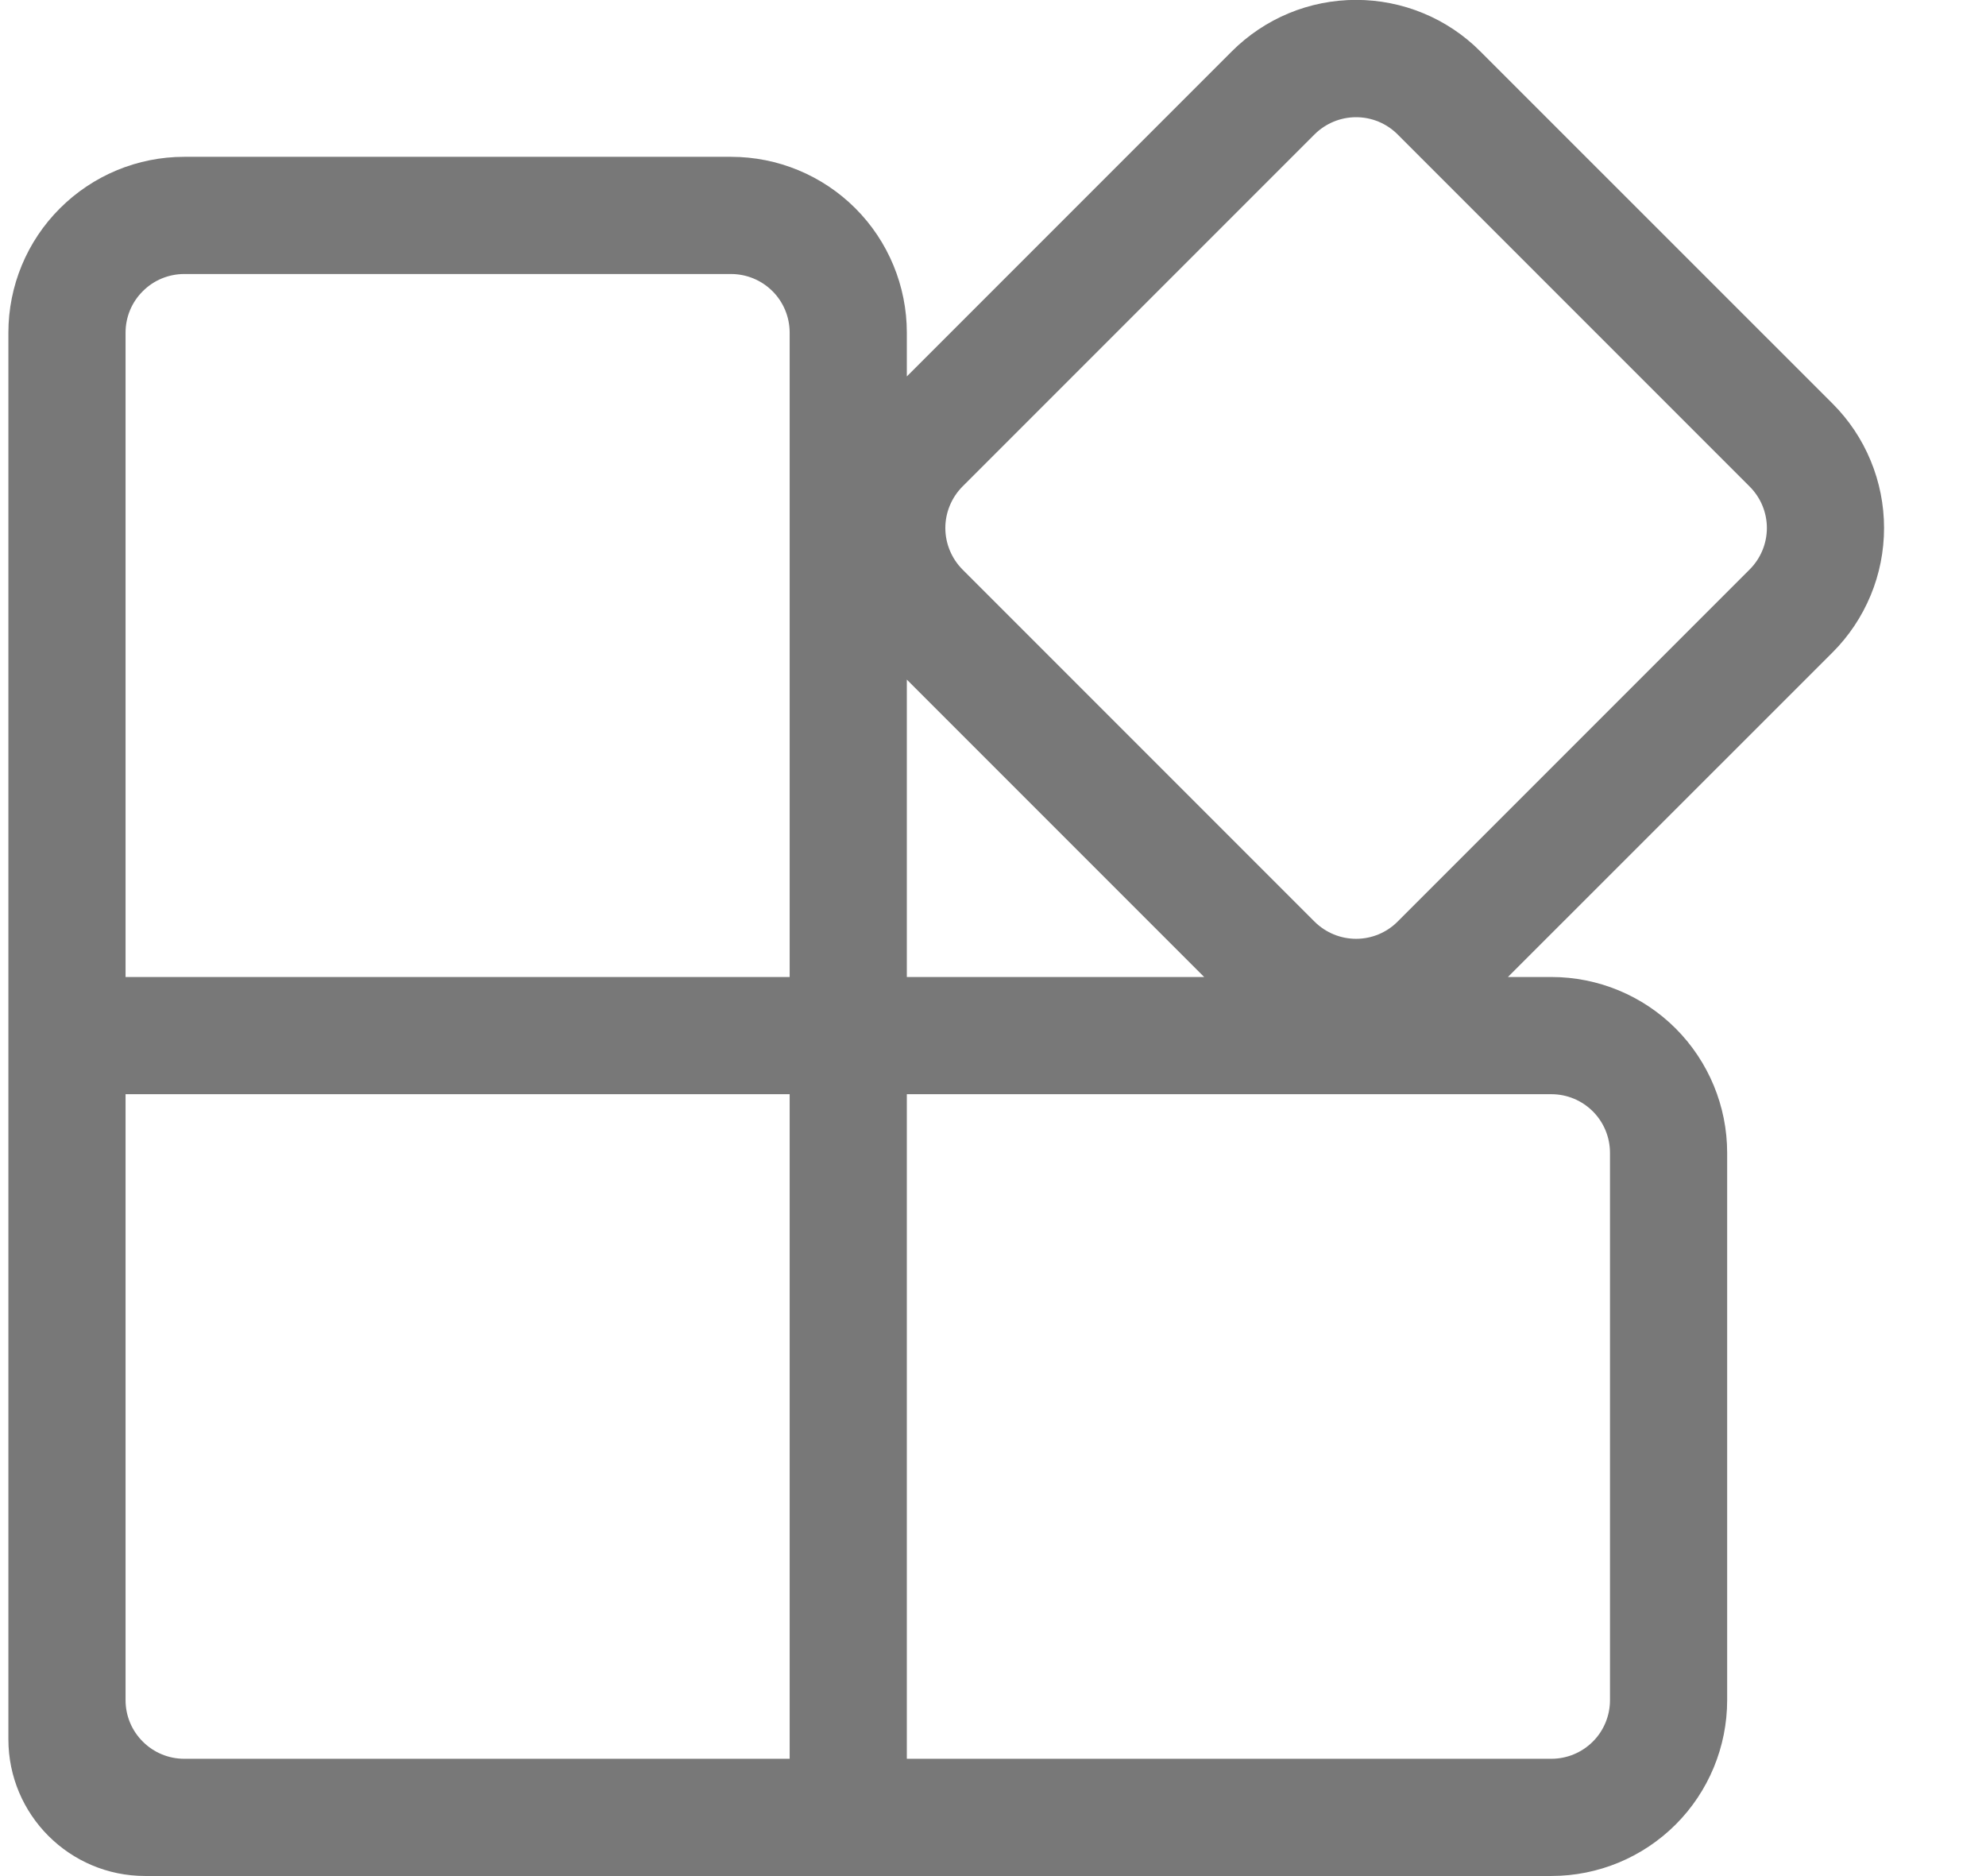 <svg width="18" height="17" viewBox="0 0 18 17" fill="none" xmlns="http://www.w3.org/2000/svg">
<path d="M13.417 0.466C13.27 0.318 13.094 0.2 12.9 0.12C12.707 0.04 12.5 -0.001 12.291 -0.001C12.082 -0.001 11.874 0.04 11.681 0.12C11.488 0.2 11.312 0.318 11.164 0.466L8.219 3.411V3.014C8.219 2.592 8.051 2.186 7.753 1.888C7.454 1.589 7.049 1.421 6.626 1.421H1.669C1.247 1.421 0.842 1.589 0.543 1.888C0.244 2.186 0.076 2.592 0.076 3.014V15.76C0.076 16.444 0.631 16.999 1.315 16.999H14.061C14.484 16.999 14.889 16.831 15.188 16.532C15.486 16.234 15.654 15.828 15.654 15.406V10.446C15.654 10.024 15.486 9.619 15.188 9.32C14.889 9.021 14.484 8.853 14.061 8.853H13.667L16.61 5.911C16.758 5.763 16.875 5.587 16.955 5.394C17.035 5.201 17.076 4.994 17.076 4.784C17.076 4.575 17.035 4.368 16.955 4.175C16.875 3.981 16.758 3.806 16.61 3.658L13.417 0.466ZM10.914 8.853H8.219V6.158L10.914 8.853ZM11.915 1.217C12.015 1.118 12.15 1.062 12.291 1.062C12.432 1.062 12.567 1.118 12.666 1.217L15.858 4.409C15.958 4.509 16.014 4.644 16.014 4.784C16.014 4.925 15.958 5.06 15.858 5.16L12.666 8.352C12.567 8.451 12.432 8.507 12.291 8.507C12.15 8.507 12.015 8.451 11.915 8.352L8.723 5.16C8.624 5.06 8.568 4.925 8.568 4.784C8.568 4.644 8.624 4.509 8.723 4.409L11.915 1.217ZM7.157 3.014V8.853H1.138V3.014C1.138 2.873 1.194 2.738 1.294 2.639C1.393 2.539 1.529 2.483 1.669 2.483H6.626C6.767 2.483 6.902 2.539 7.002 2.639C7.101 2.738 7.157 2.873 7.157 3.014ZM1.138 15.406V9.915H7.157V15.937H1.669C1.529 15.937 1.393 15.881 1.294 15.781C1.194 15.682 1.138 15.547 1.138 15.406ZM8.219 9.915H14.061C14.202 9.915 14.337 9.971 14.437 10.071C14.536 10.17 14.592 10.305 14.592 10.446V15.406C14.592 15.547 14.536 15.682 14.437 15.781C14.337 15.881 14.202 15.937 14.061 15.937H8.219V9.915Z" fill="#787878"/>
</svg>
